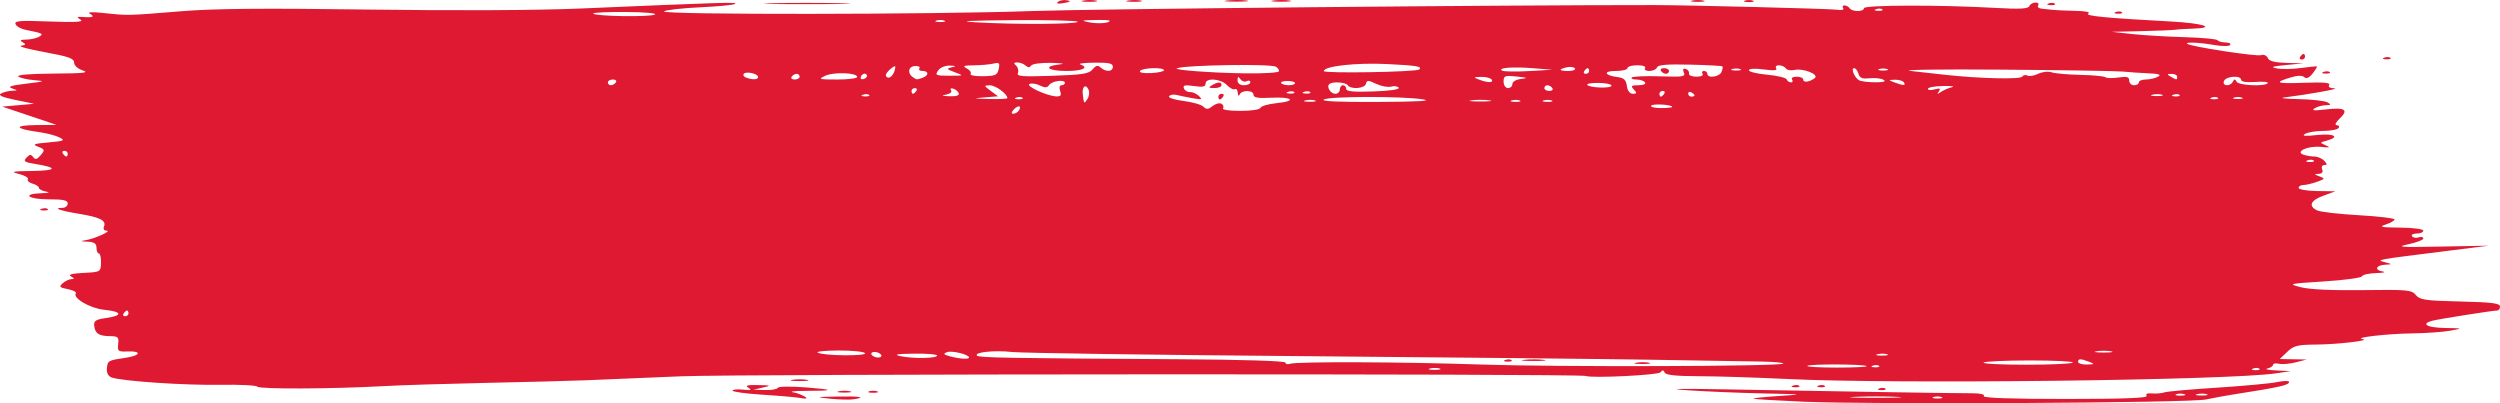 <svg width="62" height="10" viewBox="0 0 62 10" fill="none" xmlns="http://www.w3.org/2000/svg">
<path fill-rule="evenodd" clip-rule="evenodd" d="M44.72 9.962C44.088 9.934 43.535 9.902 43.492 9.889C43.448 9.877 43.716 9.847 44.086 9.823C44.758 9.779 44.757 9.779 43.73 9.757C43.163 9.745 42.325 9.71 41.867 9.679C41.291 9.641 41.584 9.634 42.818 9.657C45.638 9.709 48.534 9.755 48.906 9.753C49.114 9.753 49.229 9.78 49.199 9.823C49.167 9.869 49.86 9.894 51.22 9.894C52.69 9.894 53.275 9.871 53.237 9.817C53.204 9.769 53.253 9.746 53.371 9.757C53.474 9.766 53.612 9.754 53.677 9.731C53.743 9.708 54.331 9.655 54.985 9.614C55.639 9.572 56.308 9.51 56.471 9.476C56.635 9.442 56.769 9.44 56.769 9.472C56.769 9.552 56.559 9.599 55.342 9.79C55.189 9.814 54.904 9.866 54.708 9.907C54.285 9.993 46.437 10.036 44.72 9.962ZM20.584 9.887C20.212 9.848 20.223 9.845 20.763 9.834C21.332 9.823 21.504 9.853 21.159 9.903C21.061 9.917 20.802 9.91 20.584 9.887ZM19.712 9.852C19.625 9.84 19.242 9.81 18.86 9.785C18.479 9.76 18.167 9.716 18.167 9.687C18.167 9.659 18.283 9.648 18.424 9.663C18.622 9.685 18.654 9.674 18.563 9.617C18.473 9.56 18.53 9.544 18.801 9.55C19.126 9.556 19.137 9.562 18.92 9.611L18.682 9.665L18.973 9.673C19.133 9.678 19.275 9.653 19.29 9.618C19.305 9.583 19.607 9.578 19.99 9.608C20.717 9.665 20.704 9.693 19.95 9.694C19.689 9.695 19.564 9.711 19.673 9.73C19.86 9.762 20.113 9.905 19.946 9.884C19.905 9.879 19.8 9.865 19.712 9.852ZM47.042 9.841C46.772 9.828 46.308 9.828 46.012 9.841C45.716 9.855 45.937 9.866 46.504 9.866C47.071 9.866 47.313 9.855 47.042 9.841ZM48.149 9.847C48.094 9.827 48.005 9.827 47.95 9.847C47.896 9.867 47.941 9.883 48.05 9.883C48.158 9.883 48.203 9.867 48.149 9.847ZM54.173 9.776C54.118 9.757 54.029 9.757 53.974 9.776C53.92 9.796 53.965 9.812 54.074 9.812C54.183 9.812 54.227 9.796 54.173 9.776ZM54.729 9.777C54.675 9.757 54.568 9.756 54.491 9.774C54.414 9.792 54.458 9.808 54.589 9.809C54.72 9.811 54.783 9.796 54.729 9.777ZM20.802 9.704C20.879 9.686 21.003 9.686 21.08 9.704C21.156 9.721 21.094 9.736 20.941 9.736C20.788 9.736 20.726 9.721 20.802 9.704ZM21.555 9.705C21.61 9.686 21.699 9.686 21.753 9.705C21.808 9.725 21.763 9.741 21.654 9.741C21.546 9.741 21.501 9.725 21.555 9.705ZM6.381 9.589C6.358 9.556 5.942 9.535 5.456 9.543C4.575 9.558 3.031 9.453 2.771 9.362C2.684 9.332 2.64 9.249 2.651 9.136C2.668 8.943 2.681 8.937 3.126 8.871C3.491 8.816 3.521 8.702 3.166 8.716C2.93 8.726 2.91 8.711 2.931 8.532C2.951 8.362 2.927 8.338 2.733 8.337C2.456 8.335 2.358 8.272 2.336 8.081C2.322 7.957 2.374 7.923 2.634 7.886C3.054 7.826 3.032 7.728 2.586 7.683C2.235 7.648 1.797 7.393 1.881 7.272C1.902 7.242 1.812 7.197 1.681 7.171C1.475 7.131 1.458 7.111 1.556 7.024C1.618 6.969 1.716 6.923 1.773 6.922C1.852 6.921 1.849 6.905 1.762 6.856C1.681 6.81 1.773 6.784 2.072 6.768C2.493 6.747 2.498 6.744 2.505 6.517C2.509 6.39 2.485 6.287 2.453 6.287C2.42 6.287 2.393 6.223 2.393 6.145C2.393 6.04 2.337 6.001 2.175 5.994C1.985 5.986 1.98 5.981 2.138 5.954C2.367 5.914 2.785 5.722 2.642 5.721C2.582 5.721 2.554 5.677 2.578 5.62C2.643 5.47 2.486 5.389 1.964 5.303C1.497 5.227 1.296 5.155 1.548 5.155C1.62 5.155 1.68 5.107 1.68 5.049C1.68 4.966 1.574 4.943 1.204 4.943C0.691 4.943 0.532 4.808 1.026 4.792C1.21 4.786 1.255 4.771 1.145 4.752C1.047 4.735 0.966 4.693 0.966 4.66C0.966 4.626 0.895 4.578 0.807 4.554C0.719 4.529 0.667 4.48 0.691 4.445C0.715 4.411 0.617 4.352 0.474 4.315C0.249 4.258 0.294 4.247 0.808 4.24C1.418 4.231 1.441 4.157 0.862 4.064C0.605 4.023 0.573 3.999 0.656 3.91C0.735 3.825 0.768 3.823 0.822 3.896C0.875 3.968 0.917 3.957 1.009 3.849C1.118 3.721 1.113 3.704 0.948 3.64C0.794 3.581 0.831 3.565 1.204 3.532C1.595 3.497 1.623 3.484 1.472 3.407C1.379 3.36 1.147 3.3 0.957 3.274C0.364 3.193 0.329 3.109 0.887 3.102L1.402 3.097L0.729 2.87L0.055 2.644L0.451 2.609L0.848 2.574L0.381 2.478C0.054 2.411 -0.053 2.363 0.024 2.32C0.085 2.286 0.206 2.255 0.293 2.251C0.45 2.245 0.45 2.245 0.294 2.191C0.18 2.151 0.278 2.119 0.651 2.075C1.116 2.019 1.135 2.011 0.848 1.988C0.673 1.974 0.497 1.933 0.455 1.897C0.409 1.856 0.74 1.829 1.327 1.825C2.059 1.821 2.225 1.804 2.056 1.749C1.93 1.708 1.838 1.625 1.838 1.552C1.838 1.45 1.7 1.401 1.106 1.293C0.704 1.22 0.441 1.149 0.523 1.135C0.643 1.115 0.65 1.097 0.562 1.047C0.48 1.001 0.504 0.984 0.649 0.982C0.758 0.981 0.9 0.95 0.964 0.914C1.094 0.841 1.06 0.823 0.638 0.741C0.523 0.719 0.41 0.656 0.386 0.6C0.35 0.516 0.487 0.505 1.229 0.533C1.884 0.557 2.085 0.545 1.997 0.488C1.897 0.422 1.903 0.412 2.037 0.421C2.301 0.44 2.359 0.418 2.235 0.344C2.154 0.297 2.268 0.29 2.591 0.325C3.183 0.388 3.153 0.388 4.494 0.279C5.315 0.212 6.519 0.201 9.131 0.237C11.298 0.267 13.33 0.257 14.402 0.211C17.933 0.06 18.285 0.049 18.234 0.095C18.206 0.122 17.814 0.16 17.362 0.181C16.911 0.202 16.508 0.248 16.467 0.283C16.363 0.369 23.189 0.362 25.596 0.274C26.977 0.223 37.406 0.123 41.035 0.126C41.844 0.127 45.375 0.216 45.537 0.24C45.67 0.26 45.74 0.245 45.711 0.203C45.684 0.165 45.698 0.134 45.742 0.134C45.785 0.134 45.843 0.165 45.87 0.204C45.934 0.297 46.226 0.296 46.226 0.203C46.226 0.123 48.099 0.118 49.466 0.195C50.092 0.23 50.298 0.22 50.327 0.152C50.348 0.103 50.417 0.063 50.48 0.063C50.544 0.063 50.573 0.095 50.546 0.134C50.519 0.172 50.562 0.21 50.641 0.216C50.72 0.223 50.838 0.236 50.903 0.244C50.968 0.253 51.218 0.264 51.458 0.269C51.724 0.274 51.853 0.3 51.79 0.336C51.687 0.394 52.249 0.448 53.836 0.533C54.633 0.575 54.994 0.692 54.387 0.71C54.193 0.716 53.998 0.728 53.955 0.737C53.911 0.746 53.537 0.762 53.122 0.772L52.369 0.789L52.885 0.845C53.168 0.875 53.751 0.91 54.179 0.922C54.608 0.934 54.975 0.968 54.996 0.998C55.017 1.028 55.105 1.053 55.193 1.053C55.28 1.053 55.332 1.081 55.309 1.115C55.285 1.149 55.115 1.15 54.927 1.118C54.548 1.052 54.186 1.036 54.243 1.086C54.319 1.155 55.962 1.407 56.075 1.368C56.142 1.345 56.214 1.376 56.241 1.438C56.274 1.516 56.409 1.551 56.707 1.56L57.125 1.571L56.689 1.613C56.346 1.646 56.299 1.664 56.467 1.697C56.584 1.72 56.852 1.715 57.061 1.687C57.271 1.658 57.45 1.641 57.46 1.648C57.47 1.656 57.422 1.735 57.352 1.824C57.268 1.93 57.199 1.961 57.147 1.914C57.095 1.867 56.984 1.869 56.819 1.918C56.376 2.049 56.446 2.079 57.139 2.053C57.622 2.035 57.803 2.051 57.765 2.106C57.731 2.155 57.781 2.187 57.893 2.191C58.056 2.197 57.277 2.338 56.65 2.417C56.519 2.433 56.679 2.452 57.006 2.458C57.333 2.464 57.654 2.501 57.72 2.538C57.818 2.595 57.812 2.607 57.68 2.609C57.593 2.61 57.468 2.645 57.403 2.686C57.316 2.74 57.385 2.749 57.66 2.716C58.152 2.657 58.256 2.719 58.029 2.935C57.928 3.03 57.893 3.104 57.948 3.104C58.002 3.104 58.024 3.136 57.997 3.175C57.97 3.214 57.799 3.246 57.616 3.247C57.433 3.247 57.23 3.281 57.165 3.321C57.079 3.375 57.163 3.382 57.462 3.349C57.886 3.302 58.046 3.396 57.7 3.489C57.526 3.535 57.525 3.538 57.68 3.605C57.806 3.658 57.781 3.666 57.559 3.643C57.24 3.609 56.905 3.761 57.129 3.838C57.2 3.862 57.321 3.882 57.399 3.882C57.478 3.882 57.586 3.93 57.641 3.988C57.718 4.071 57.718 4.094 57.642 4.094C57.588 4.094 57.565 4.141 57.59 4.2C57.619 4.269 57.587 4.308 57.499 4.311C57.386 4.316 57.39 4.326 57.522 4.374C57.669 4.428 57.664 4.438 57.457 4.511C57.334 4.554 57.183 4.589 57.12 4.589C57.057 4.589 57.006 4.621 57.006 4.66C57.006 4.699 57.211 4.734 57.462 4.738L57.918 4.744L57.621 4.853C57.298 4.971 57.24 5.11 57.467 5.219C57.546 5.256 58.01 5.31 58.498 5.337C58.985 5.365 59.384 5.412 59.384 5.442C59.384 5.472 59.286 5.529 59.166 5.568C58.984 5.627 59.042 5.64 59.523 5.645C59.849 5.648 60.098 5.681 60.098 5.721C60.098 5.76 60.024 5.792 59.934 5.792C59.845 5.792 59.792 5.822 59.818 5.859C59.844 5.896 59.917 5.909 59.981 5.887C60.045 5.865 60.098 5.877 60.098 5.914C60.098 5.95 59.928 6.016 59.721 6.059C59.402 6.126 59.524 6.134 60.534 6.115L61.723 6.093L60.692 6.222C58.889 6.448 58.921 6.442 59.147 6.503C59.33 6.552 59.332 6.556 59.171 6.563C58.929 6.572 58.868 6.694 59.086 6.732C59.186 6.749 59.119 6.767 58.935 6.772C58.754 6.777 58.593 6.813 58.578 6.852C58.564 6.89 58.142 6.947 57.641 6.979C56.748 7.036 56.736 7.039 57.063 7.124C57.277 7.179 57.833 7.205 58.599 7.195C59.708 7.18 59.809 7.19 59.913 7.316C60.011 7.437 60.144 7.457 61.012 7.477C61.8 7.496 62 7.521 62 7.601C62 7.656 61.969 7.701 61.931 7.701C61.82 7.701 60.467 7.914 60.316 7.956C60.029 8.034 60.193 8.126 60.633 8.134C61.084 8.142 61.085 8.143 60.771 8.2C60.597 8.233 60.169 8.263 59.82 8.268C59.199 8.277 58.357 8.373 58.592 8.409C58.815 8.442 57.998 8.539 57.451 8.545C56.975 8.549 56.882 8.572 56.722 8.727L56.538 8.904L56.871 8.91L57.205 8.916L56.934 8.986C56.784 9.024 56.597 9.04 56.517 9.021C56.438 9.003 56.372 9.014 56.372 9.046C56.372 9.079 56.31 9.12 56.233 9.138C56.157 9.156 56.255 9.178 56.452 9.187L56.808 9.204L56.452 9.258C55.286 9.433 46.995 9.53 44.324 9.399C43.561 9.362 42.574 9.331 42.131 9.33C41.562 9.328 41.313 9.302 41.285 9.24C41.255 9.173 41.228 9.171 41.179 9.234C41.123 9.303 39.477 9.384 39.33 9.324C39.187 9.265 18.307 9.273 16.899 9.332C15.961 9.372 14.891 9.416 14.521 9.431C14.15 9.446 13.047 9.475 12.07 9.495C11.092 9.516 9.933 9.552 9.494 9.577C8.223 9.647 6.426 9.654 6.381 9.589ZM46.608 9.633C46.665 9.613 46.733 9.615 46.76 9.639C46.786 9.662 46.739 9.679 46.656 9.676C46.563 9.673 46.545 9.656 46.608 9.633ZM44.468 9.563C44.525 9.542 44.593 9.545 44.62 9.568C44.646 9.592 44.599 9.608 44.516 9.605C44.423 9.602 44.404 9.585 44.468 9.563ZM45.102 9.563C45.159 9.542 45.227 9.545 45.254 9.568C45.28 9.592 45.233 9.608 45.15 9.605C45.057 9.602 45.039 9.585 45.102 9.563ZM19.653 9.419C19.751 9.403 19.912 9.403 20.01 9.419C20.108 9.436 20.027 9.45 19.831 9.45C19.635 9.45 19.555 9.436 19.653 9.419ZM35.706 9.14C35.652 9.121 35.545 9.12 35.468 9.137C35.391 9.155 35.435 9.171 35.565 9.173C35.696 9.174 35.759 9.159 35.706 9.14ZM56.034 9.144C56.007 9.12 55.939 9.118 55.882 9.138C55.819 9.161 55.837 9.178 55.93 9.181C56.013 9.184 56.06 9.167 56.034 9.144ZM44.222 9.018C44.249 8.994 43.989 8.971 43.644 8.966C43.298 8.962 42.107 8.942 40.995 8.922C39.883 8.903 35.948 8.862 32.251 8.832C28.553 8.802 25.333 8.756 25.095 8.729C24.659 8.68 24.136 8.737 24.232 8.822C24.287 8.871 25.037 8.884 29.244 8.909C30.85 8.919 31.88 8.952 31.88 8.993C31.88 9.03 31.93 9.043 31.991 9.022C32.16 8.964 34.8 8.974 36.715 9.04C38.586 9.104 44.144 9.088 44.222 9.018ZM46.292 9.08C46.235 9.029 44.877 9.023 44.82 9.074C44.794 9.097 45.124 9.116 45.553 9.116C45.981 9.116 46.314 9.1 46.292 9.08ZM46.601 9.073C46.575 9.05 46.507 9.047 46.449 9.067C46.386 9.09 46.405 9.107 46.497 9.11C46.581 9.113 46.627 9.097 46.601 9.073ZM40.58 8.995C40.678 8.978 40.821 8.979 40.897 8.996C40.973 9.014 40.892 9.028 40.718 9.027C40.543 9.026 40.481 9.012 40.58 8.995ZM51.406 8.992C51.426 8.963 50.95 8.939 50.347 8.939C49.745 8.939 49.225 8.963 49.192 8.992C49.16 9.021 49.636 9.045 50.251 9.045C50.866 9.045 51.386 9.021 51.406 8.992ZM51.815 8.974C51.598 8.891 51.537 8.891 51.537 8.974C51.537 9.013 51.635 9.043 51.755 9.04C51.948 9.036 51.955 9.028 51.815 8.974ZM37.334 8.926C37.391 8.906 37.459 8.908 37.486 8.932C37.512 8.955 37.465 8.972 37.382 8.969C37.289 8.965 37.271 8.949 37.334 8.926ZM37.806 8.923C37.948 8.907 38.162 8.908 38.282 8.924C38.401 8.94 38.284 8.953 38.023 8.952C37.761 8.952 37.663 8.939 37.806 8.923ZM21.805 8.758C21.748 8.726 21.669 8.719 21.63 8.74C21.591 8.762 21.605 8.806 21.662 8.837C21.719 8.869 21.798 8.876 21.837 8.855C21.877 8.833 21.862 8.789 21.805 8.758ZM23.24 8.818C23.24 8.787 22.981 8.766 22.665 8.77C22.238 8.777 22.152 8.792 22.328 8.832C22.633 8.899 23.24 8.89 23.24 8.818ZM24.032 8.866C24.032 8.791 23.604 8.687 23.484 8.734C23.385 8.772 23.4 8.793 23.557 8.836C23.799 8.901 24.032 8.917 24.032 8.866ZM21.453 8.758C21.428 8.721 21.133 8.692 20.798 8.692C20.462 8.693 20.23 8.717 20.281 8.746C20.422 8.825 21.508 8.836 21.453 8.758ZM46.803 8.786C46.749 8.767 46.642 8.766 46.565 8.784C46.488 8.802 46.532 8.818 46.662 8.819C46.793 8.82 46.856 8.806 46.803 8.786ZM52.35 8.712C52.252 8.695 52.091 8.695 51.993 8.712C51.895 8.729 51.975 8.743 52.171 8.743C52.367 8.743 52.448 8.729 52.35 8.712ZM3.186 7.772C3.186 7.733 3.17 7.701 3.151 7.701C3.132 7.701 3.094 7.733 3.067 7.772C3.04 7.811 3.056 7.843 3.102 7.843C3.148 7.843 3.186 7.811 3.186 7.772ZM1.031 5.178C1.088 5.157 1.156 5.16 1.183 5.183C1.209 5.207 1.162 5.223 1.079 5.22C0.986 5.217 0.968 5.2 1.031 5.178ZM57.381 3.981C57.355 3.957 57.286 3.955 57.229 3.975C57.166 3.998 57.185 4.015 57.277 4.018C57.361 4.021 57.407 4.004 57.381 3.981ZM1.68 3.811C1.68 3.772 1.642 3.741 1.596 3.741C1.55 3.741 1.534 3.772 1.561 3.811C1.588 3.85 1.626 3.882 1.645 3.882C1.664 3.882 1.68 3.85 1.68 3.811ZM25.264 2.746C25.349 2.623 25.252 2.596 25.144 2.713C25.081 2.781 25.075 2.821 25.128 2.821C25.174 2.821 25.235 2.787 25.264 2.746ZM30.291 2.572C30.338 2.598 30.356 2.648 30.331 2.685C30.304 2.722 30.486 2.75 30.759 2.75C31.032 2.75 31.244 2.718 31.261 2.673C31.277 2.63 31.458 2.578 31.663 2.558C32.173 2.506 32.056 2.397 31.52 2.424C31.198 2.441 31.087 2.422 31.087 2.351C31.087 2.231 30.797 2.225 30.743 2.344C30.72 2.395 30.701 2.378 30.697 2.304C30.693 2.234 30.661 2.192 30.625 2.212C30.59 2.232 30.501 2.186 30.428 2.11C30.273 1.948 29.898 1.923 29.898 2.074C29.898 2.151 29.829 2.166 29.61 2.134C29.384 2.101 29.33 2.114 29.361 2.192C29.382 2.246 29.45 2.287 29.512 2.284C29.574 2.28 29.674 2.323 29.733 2.38C29.827 2.47 29.806 2.477 29.572 2.435C29.424 2.408 29.244 2.371 29.171 2.353C29.099 2.335 29.018 2.35 28.993 2.387C28.968 2.424 29.127 2.476 29.347 2.503C29.568 2.53 29.791 2.594 29.843 2.645C29.921 2.721 29.962 2.718 30.071 2.631C30.145 2.572 30.244 2.546 30.291 2.572ZM41.471 2.652C41.471 2.594 40.986 2.565 40.947 2.621C40.925 2.653 41.033 2.68 41.188 2.68C41.344 2.68 41.471 2.667 41.471 2.652ZM26.997 2.227C26.928 2.068 26.829 2.147 26.853 2.341C26.882 2.581 26.884 2.583 26.968 2.456C27.01 2.391 27.023 2.288 26.997 2.227ZM32.614 2.492C32.561 2.472 32.454 2.471 32.377 2.489C32.299 2.507 32.343 2.523 32.474 2.524C32.605 2.526 32.668 2.511 32.614 2.492ZM35.288 2.464C34.78 2.383 32.972 2.386 32.831 2.468C32.752 2.513 33.206 2.533 34.178 2.528C35.181 2.523 35.532 2.503 35.288 2.464ZM36.933 2.488C36.813 2.471 36.617 2.471 36.497 2.488C36.377 2.504 36.475 2.517 36.715 2.517C36.954 2.517 37.053 2.504 36.933 2.488ZM37.686 2.491C37.631 2.472 37.542 2.472 37.487 2.491C37.433 2.511 37.478 2.527 37.587 2.527C37.696 2.527 37.74 2.511 37.686 2.491ZM38.478 2.491C38.424 2.472 38.335 2.472 38.28 2.491C38.226 2.511 38.27 2.527 38.379 2.527C38.488 2.527 38.533 2.511 38.478 2.491ZM24.983 2.433C24.983 2.33 24.688 2.114 24.55 2.116C24.395 2.119 24.396 2.124 24.57 2.254L24.752 2.388L24.412 2.416C24.113 2.44 24.128 2.444 24.528 2.455C24.779 2.462 24.983 2.452 24.983 2.433ZM25.358 2.425C25.332 2.401 25.264 2.399 25.206 2.419C25.143 2.442 25.162 2.459 25.254 2.462C25.338 2.465 25.385 2.448 25.358 2.425ZM30.215 2.397C30.215 2.358 30.253 2.326 30.299 2.326C30.345 2.326 30.361 2.358 30.334 2.397C30.307 2.436 30.269 2.468 30.25 2.468C30.231 2.468 30.215 2.436 30.215 2.397ZM55.003 2.425C54.977 2.401 54.908 2.399 54.851 2.419C54.788 2.442 54.807 2.459 54.899 2.462C54.983 2.465 55.03 2.448 55.003 2.425ZM55.599 2.421C55.545 2.401 55.456 2.401 55.401 2.421C55.347 2.44 55.391 2.456 55.5 2.456C55.609 2.456 55.654 2.44 55.599 2.421ZM21.554 2.354C21.527 2.331 21.459 2.328 21.402 2.349C21.339 2.371 21.357 2.388 21.45 2.391C21.533 2.394 21.58 2.378 21.554 2.354ZM23.776 2.313C23.759 2.267 23.698 2.215 23.64 2.198C23.581 2.18 23.557 2.199 23.587 2.241C23.616 2.283 23.56 2.329 23.459 2.347C23.331 2.369 23.355 2.38 23.544 2.387C23.716 2.393 23.797 2.368 23.776 2.313ZM26.291 2.255C26.263 2.174 26.277 2.114 26.326 2.114C26.372 2.114 26.41 2.087 26.41 2.055C26.41 1.963 26.088 2.007 26.018 2.109C25.969 2.179 25.916 2.181 25.785 2.118C25.691 2.073 25.576 2.058 25.529 2.084C25.433 2.136 25.968 2.382 26.198 2.391C26.307 2.395 26.329 2.362 26.291 2.255ZM41.272 2.326C41.299 2.287 41.283 2.255 41.237 2.255C41.191 2.255 41.154 2.287 41.154 2.326C41.154 2.365 41.169 2.397 41.188 2.397C41.208 2.397 41.245 2.365 41.272 2.326ZM42.025 2.366C42.025 2.348 41.99 2.315 41.946 2.291C41.903 2.267 41.867 2.281 41.867 2.322C41.867 2.363 41.903 2.397 41.946 2.397C41.99 2.397 42.025 2.383 42.025 2.366ZM53.619 2.35C53.566 2.331 53.459 2.33 53.382 2.348C53.304 2.366 53.348 2.382 53.479 2.383C53.61 2.384 53.673 2.37 53.619 2.35ZM54.052 2.354C54.026 2.331 53.957 2.328 53.9 2.349C53.837 2.371 53.856 2.388 53.948 2.391C54.032 2.394 54.078 2.378 54.052 2.354ZM22.724 2.255C22.752 2.216 22.736 2.185 22.69 2.185C22.643 2.185 22.606 2.216 22.606 2.255C22.606 2.294 22.621 2.326 22.641 2.326C22.66 2.326 22.698 2.294 22.724 2.255ZM32.096 2.283C32.069 2.26 32.001 2.257 31.944 2.278C31.881 2.3 31.899 2.317 31.992 2.321C32.075 2.324 32.122 2.307 32.096 2.283ZM32.492 2.283C32.466 2.26 32.398 2.257 32.34 2.278C32.277 2.3 32.296 2.317 32.388 2.321C32.472 2.324 32.519 2.307 32.492 2.283ZM33.227 2.22C33.227 2.162 33.263 2.114 33.306 2.114C33.35 2.114 33.386 2.154 33.385 2.202C33.385 2.268 33.559 2.285 34.06 2.268C34.468 2.254 34.717 2.218 34.688 2.176C34.662 2.139 34.578 2.126 34.501 2.148C34.424 2.17 34.257 2.139 34.131 2.08C33.927 1.986 33.898 1.985 33.875 2.079C33.846 2.197 33.501 2.224 33.425 2.114C33.372 2.037 33.045 2.017 32.968 2.085C32.891 2.154 32.997 2.326 33.117 2.326C33.177 2.326 33.227 2.278 33.227 2.22ZM40.519 2.22C40.436 2.13 40.453 2.114 40.633 2.114C40.755 2.114 40.825 2.084 40.797 2.043C40.77 2.004 40.673 1.972 40.581 1.972C40.489 1.972 40.439 1.95 40.47 1.922C40.502 1.894 40.816 1.881 41.169 1.893C41.742 1.912 41.805 1.902 41.759 1.796C41.726 1.718 41.742 1.689 41.807 1.71C41.862 1.728 41.898 1.778 41.887 1.822C41.876 1.866 41.958 1.902 42.07 1.902C42.185 1.902 42.251 1.871 42.224 1.831C42.197 1.792 42.212 1.76 42.258 1.76C42.305 1.76 42.342 1.792 42.342 1.831C42.342 1.949 42.639 1.91 42.693 1.786C42.72 1.722 42.731 1.659 42.716 1.646C42.701 1.633 42.338 1.613 41.908 1.603C41.338 1.589 41.118 1.607 41.094 1.672C41.076 1.72 40.99 1.76 40.904 1.76C40.818 1.76 40.77 1.728 40.797 1.69C40.825 1.648 40.745 1.619 40.603 1.619C40.47 1.619 40.361 1.651 40.361 1.69C40.361 1.728 40.229 1.76 40.068 1.76C39.747 1.76 39.788 1.873 40.123 1.913C40.272 1.931 40.327 1.985 40.346 2.132C40.362 2.251 40.419 2.326 40.495 2.326C40.595 2.326 40.6 2.307 40.519 2.22ZM48.406 2.163C48.493 2.143 48.395 2.129 48.188 2.133C47.981 2.137 47.812 2.168 47.812 2.203C47.812 2.237 47.888 2.243 47.98 2.217C48.109 2.181 48.133 2.192 48.084 2.265C48.033 2.341 48.043 2.344 48.133 2.281C48.196 2.236 48.319 2.183 48.406 2.163ZM38.498 2.185C38.471 2.146 38.416 2.114 38.374 2.114C38.334 2.114 38.3 2.146 38.3 2.185C38.3 2.224 38.356 2.255 38.423 2.255C38.492 2.255 38.525 2.224 38.498 2.185ZM30.056 2.114C30.21 2.025 30.294 2.025 30.294 2.114C30.294 2.153 30.214 2.184 30.116 2.184C29.972 2.183 29.96 2.169 30.056 2.114ZM37.507 2.083C37.507 2.026 37.602 1.971 37.725 1.957C37.9 1.937 37.879 1.925 37.616 1.898C37.318 1.867 37.289 1.878 37.289 2.024C37.289 2.113 37.338 2.185 37.398 2.185C37.458 2.185 37.507 2.139 37.507 2.083ZM39.965 2.124C39.965 2.089 39.821 2.058 39.646 2.056C39.471 2.054 39.343 2.075 39.363 2.104C39.416 2.18 39.965 2.199 39.965 2.124ZM15.274 2.043C15.301 2.004 15.267 1.972 15.199 1.972C15.131 1.972 15.075 2.004 15.075 2.043C15.075 2.082 15.109 2.114 15.15 2.114C15.191 2.114 15.247 2.082 15.274 2.043ZM31.008 2.039C31.008 1.998 30.968 1.986 30.919 2.013C30.871 2.039 30.8 2.017 30.762 1.964C30.707 1.887 30.693 1.892 30.692 1.99C30.691 2.067 30.75 2.114 30.849 2.114C30.936 2.114 31.008 2.08 31.008 2.039ZM32.117 2.061C32.117 2.032 32.032 2.008 31.927 2.008C31.822 2.008 31.753 2.032 31.773 2.061C31.793 2.09 31.879 2.114 31.963 2.114C32.048 2.114 32.117 2.09 32.117 2.061ZM47.217 2.043C47.19 2.004 47.09 1.975 46.995 1.977C46.827 1.982 46.827 1.985 46.979 2.043C47.197 2.127 47.275 2.127 47.217 2.043ZM53.043 2.043C53.043 2.004 53.123 1.972 53.221 1.971C53.319 1.971 53.453 1.939 53.519 1.902C53.606 1.851 53.544 1.829 53.281 1.818C53.085 1.81 52.799 1.791 52.647 1.775C52.494 1.76 51.139 1.738 49.635 1.727C48.131 1.715 47.114 1.73 47.376 1.759C47.637 1.788 48.03 1.831 48.248 1.856C49.085 1.948 50.101 1.973 50.151 1.901C50.178 1.861 50.237 1.849 50.282 1.874C50.327 1.898 50.447 1.879 50.548 1.83C50.65 1.781 50.799 1.765 50.878 1.793C50.957 1.821 51.278 1.85 51.592 1.857C51.905 1.863 52.184 1.89 52.213 1.915C52.241 1.941 52.386 1.944 52.535 1.922C52.75 1.891 52.805 1.907 52.805 1.999C52.805 2.062 52.859 2.114 52.924 2.114C52.99 2.114 53.043 2.082 53.043 2.043ZM55.375 2.026C55.412 1.955 55.43 1.955 55.467 2.026C55.517 2.121 56.179 2.151 56.241 2.061C56.261 2.032 56.121 2.019 55.929 2.033C55.711 2.048 55.58 2.028 55.58 1.98C55.58 1.862 55.207 1.886 55.155 2.008C55.099 2.137 55.308 2.154 55.375 2.026ZM36.992 1.972C36.965 1.934 36.847 1.904 36.73 1.907C36.539 1.911 36.533 1.918 36.675 1.972C36.895 2.057 37.051 2.057 36.992 1.972ZM44.443 1.972C44.416 1.934 44.467 1.902 44.557 1.902C44.647 1.902 44.72 1.934 44.72 1.972C44.72 2.056 44.874 2.037 45.005 1.938C45.124 1.846 44.717 1.685 44.497 1.736C44.412 1.756 44.318 1.738 44.289 1.696C44.259 1.653 44.182 1.619 44.117 1.619C44.051 1.619 44.021 1.653 44.05 1.695C44.087 1.748 43.991 1.756 43.738 1.722C43.517 1.693 43.373 1.701 43.373 1.742C43.373 1.78 43.577 1.83 43.827 1.853C44.077 1.876 44.294 1.928 44.309 1.969C44.325 2.01 44.372 2.043 44.415 2.043C44.457 2.043 44.47 2.011 44.443 1.972ZM46.709 1.978C46.648 1.943 46.493 1.927 46.364 1.941C46.184 1.961 46.121 1.936 46.09 1.829C46.068 1.752 46.019 1.69 45.982 1.69C45.896 1.69 45.988 1.92 46.102 1.989C46.148 2.018 46.329 2.041 46.504 2.041C46.72 2.041 46.785 2.021 46.709 1.978ZM18.801 1.91C18.801 1.826 18.494 1.759 18.444 1.832C18.422 1.864 18.448 1.906 18.503 1.925C18.666 1.984 18.801 1.977 18.801 1.91ZM19.831 1.902C19.831 1.863 19.798 1.831 19.757 1.831C19.716 1.831 19.66 1.863 19.633 1.902C19.606 1.941 19.64 1.972 19.708 1.972C19.776 1.972 19.831 1.941 19.831 1.902ZM21.258 1.909C21.258 1.802 20.679 1.78 20.468 1.878C20.282 1.965 20.304 1.972 20.763 1.972C21.035 1.972 21.258 1.944 21.258 1.909ZM21.502 1.882C21.492 1.798 21.383 1.814 21.349 1.905C21.332 1.952 21.36 1.977 21.413 1.962C21.465 1.946 21.505 1.911 21.502 1.882ZM22.204 1.659C22.207 1.623 22.143 1.655 22.062 1.73C21.963 1.823 21.944 1.883 22.003 1.917C22.082 1.963 22.19 1.825 22.204 1.659ZM22.877 1.93C23.038 1.874 23.039 1.76 22.878 1.76C22.81 1.76 22.776 1.73 22.801 1.694C22.826 1.657 22.775 1.632 22.687 1.638C22.523 1.649 22.497 1.821 22.645 1.918C22.742 1.982 22.726 1.981 22.877 1.93ZM53.994 1.902C53.994 1.863 53.932 1.831 53.856 1.832C53.737 1.833 53.734 1.843 53.836 1.902C53.985 1.988 53.994 1.988 53.994 1.902ZM23.679 1.792C23.476 1.717 23.465 1.701 23.599 1.67C23.725 1.642 23.717 1.634 23.556 1.627C23.441 1.622 23.319 1.674 23.266 1.748C23.183 1.867 23.207 1.878 23.545 1.878C23.91 1.878 23.911 1.877 23.679 1.792ZM24.768 1.71C24.8 1.561 24.782 1.542 24.637 1.577C24.544 1.599 24.326 1.618 24.151 1.62C23.895 1.623 23.861 1.637 23.975 1.696C24.052 1.736 24.095 1.798 24.071 1.833C24.046 1.868 24.185 1.894 24.379 1.89C24.688 1.885 24.736 1.863 24.768 1.71ZM27.097 1.72C27.18 1.62 27.225 1.61 27.298 1.676C27.43 1.793 27.599 1.781 27.599 1.654C27.599 1.572 27.499 1.549 27.143 1.554C26.893 1.557 26.732 1.575 26.787 1.595C27.02 1.679 26.854 1.76 26.45 1.76C25.978 1.76 25.852 1.646 26.272 1.599C26.432 1.582 26.359 1.566 26.078 1.559C25.825 1.553 25.604 1.582 25.574 1.625C25.535 1.68 25.496 1.68 25.434 1.625C25.387 1.583 25.295 1.548 25.229 1.548C25.141 1.548 25.134 1.569 25.199 1.627C25.248 1.671 25.268 1.753 25.244 1.809C25.207 1.895 25.339 1.906 26.096 1.88C26.847 1.855 27.009 1.829 27.097 1.72ZM28.867 1.743C28.868 1.664 28.33 1.678 28.274 1.759C28.245 1.801 28.353 1.822 28.546 1.812C28.723 1.803 28.867 1.772 28.867 1.743ZM31.721 1.764C31.721 1.728 31.685 1.678 31.642 1.654C31.504 1.578 29.363 1.613 29.185 1.695C29.094 1.736 30.076 1.809 30.869 1.819C31.358 1.826 31.721 1.803 31.721 1.764ZM35.197 1.723C35.281 1.649 35.131 1.624 34.391 1.588C33.633 1.551 32.831 1.641 32.831 1.763C32.831 1.825 35.126 1.787 35.197 1.723ZM38.023 1.692C37.511 1.651 37.127 1.681 37.254 1.752C37.297 1.776 37.595 1.781 37.915 1.763L38.498 1.73L38.023 1.692ZM39.41 1.76C39.41 1.721 39.394 1.69 39.375 1.69C39.355 1.69 39.318 1.721 39.291 1.76C39.264 1.799 39.28 1.831 39.326 1.831C39.372 1.831 39.41 1.799 39.41 1.76ZM41.193 1.76C41.166 1.721 41.2 1.69 41.268 1.69C41.336 1.69 41.391 1.721 41.391 1.76C41.391 1.799 41.358 1.831 41.317 1.831C41.276 1.831 41.22 1.799 41.193 1.76ZM57.626 1.783C57.683 1.762 57.751 1.765 57.778 1.788C57.804 1.812 57.757 1.828 57.673 1.825C57.581 1.822 57.562 1.805 57.626 1.783ZM39.058 1.696C39.033 1.661 38.942 1.649 38.855 1.669C38.637 1.72 38.656 1.76 38.899 1.76C39.011 1.76 39.082 1.731 39.058 1.696ZM43.155 1.713C43.1 1.694 43.011 1.694 42.957 1.713C42.902 1.733 42.947 1.749 43.056 1.749C43.165 1.749 43.209 1.733 43.155 1.713ZM46.801 1.713C46.747 1.694 46.657 1.694 46.603 1.713C46.548 1.733 46.593 1.749 46.702 1.749C46.811 1.749 46.856 1.733 46.801 1.713ZM57.046 1.407C57.073 1.368 57.111 1.336 57.13 1.336C57.149 1.336 57.165 1.368 57.165 1.407C57.165 1.446 57.127 1.477 57.081 1.477C57.035 1.477 57.019 1.446 57.046 1.407ZM59.132 1.429C59.189 1.409 59.257 1.411 59.283 1.435C59.31 1.458 59.263 1.475 59.179 1.472C59.087 1.468 59.068 1.452 59.132 1.429ZM26.727 0.54C26.727 0.511 26.005 0.493 25.122 0.5C24.011 0.509 23.724 0.526 24.191 0.553C25.159 0.611 26.727 0.603 26.727 0.54ZM27.52 0.514C27.52 0.499 27.351 0.491 27.143 0.496C26.82 0.503 26.8 0.511 27.005 0.552C27.227 0.597 27.52 0.576 27.52 0.514ZM23.418 0.511C23.364 0.491 23.274 0.491 23.22 0.511C23.166 0.531 23.21 0.547 23.319 0.547C23.428 0.547 23.473 0.531 23.418 0.511ZM16.244 0.36C16.299 0.328 15.974 0.3 15.512 0.297C15.055 0.294 14.695 0.312 14.713 0.337C14.761 0.407 16.13 0.427 16.244 0.36ZM52.474 0.297C52.531 0.277 52.599 0.28 52.625 0.303C52.652 0.327 52.605 0.343 52.521 0.34C52.429 0.337 52.41 0.32 52.474 0.297ZM46.681 0.232C46.654 0.209 46.586 0.206 46.529 0.227C46.465 0.249 46.484 0.266 46.577 0.269C46.66 0.272 46.707 0.256 46.681 0.232ZM19.133 0.081C19.6 0.068 20.384 0.068 20.877 0.081C21.37 0.093 20.989 0.103 20.029 0.103C19.07 0.104 18.667 0.093 19.133 0.081ZM26.237 0.047C26.28 0.01 26.38 -0.009 26.461 0.007C26.57 0.027 26.55 0.045 26.384 0.075C26.24 0.102 26.188 0.092 26.237 0.047ZM50.809 0.085C50.866 0.065 50.934 0.067 50.961 0.091C50.987 0.114 50.94 0.131 50.857 0.128C50.764 0.125 50.746 0.108 50.809 0.085ZM26.867 0.013C26.966 -0.004 27.108 -0.003 27.184 0.014C27.26 0.032 27.179 0.046 27.005 0.045C26.83 0.044 26.768 0.03 26.867 0.013ZM27.977 0.013C28.075 -0.004 28.218 -0.003 28.294 0.014C28.37 0.032 28.289 0.046 28.114 0.045C27.94 0.044 27.878 0.03 27.977 0.013ZM30.434 0.012C30.577 -0.004 30.791 -0.004 30.91 0.012C31.029 0.028 30.913 0.041 30.651 0.041C30.389 0.041 30.292 0.027 30.434 0.012ZM31.583 0.012C31.704 -0.004 31.882 -0.004 31.98 0.013C32.077 0.03 31.979 0.043 31.761 0.043C31.543 0.042 31.463 0.028 31.583 0.012ZM41.966 0.014C42.042 -0.004 42.167 -0.004 42.243 0.014C42.32 0.032 42.257 0.046 42.105 0.046C41.952 0.046 41.89 0.032 41.966 0.014ZM43.274 0.016C43.328 -0.004 43.417 -0.004 43.472 0.016C43.526 0.036 43.482 0.052 43.373 0.052C43.264 0.052 43.219 0.036 43.274 0.016Z" fill="#DF1931"/>
</svg>
